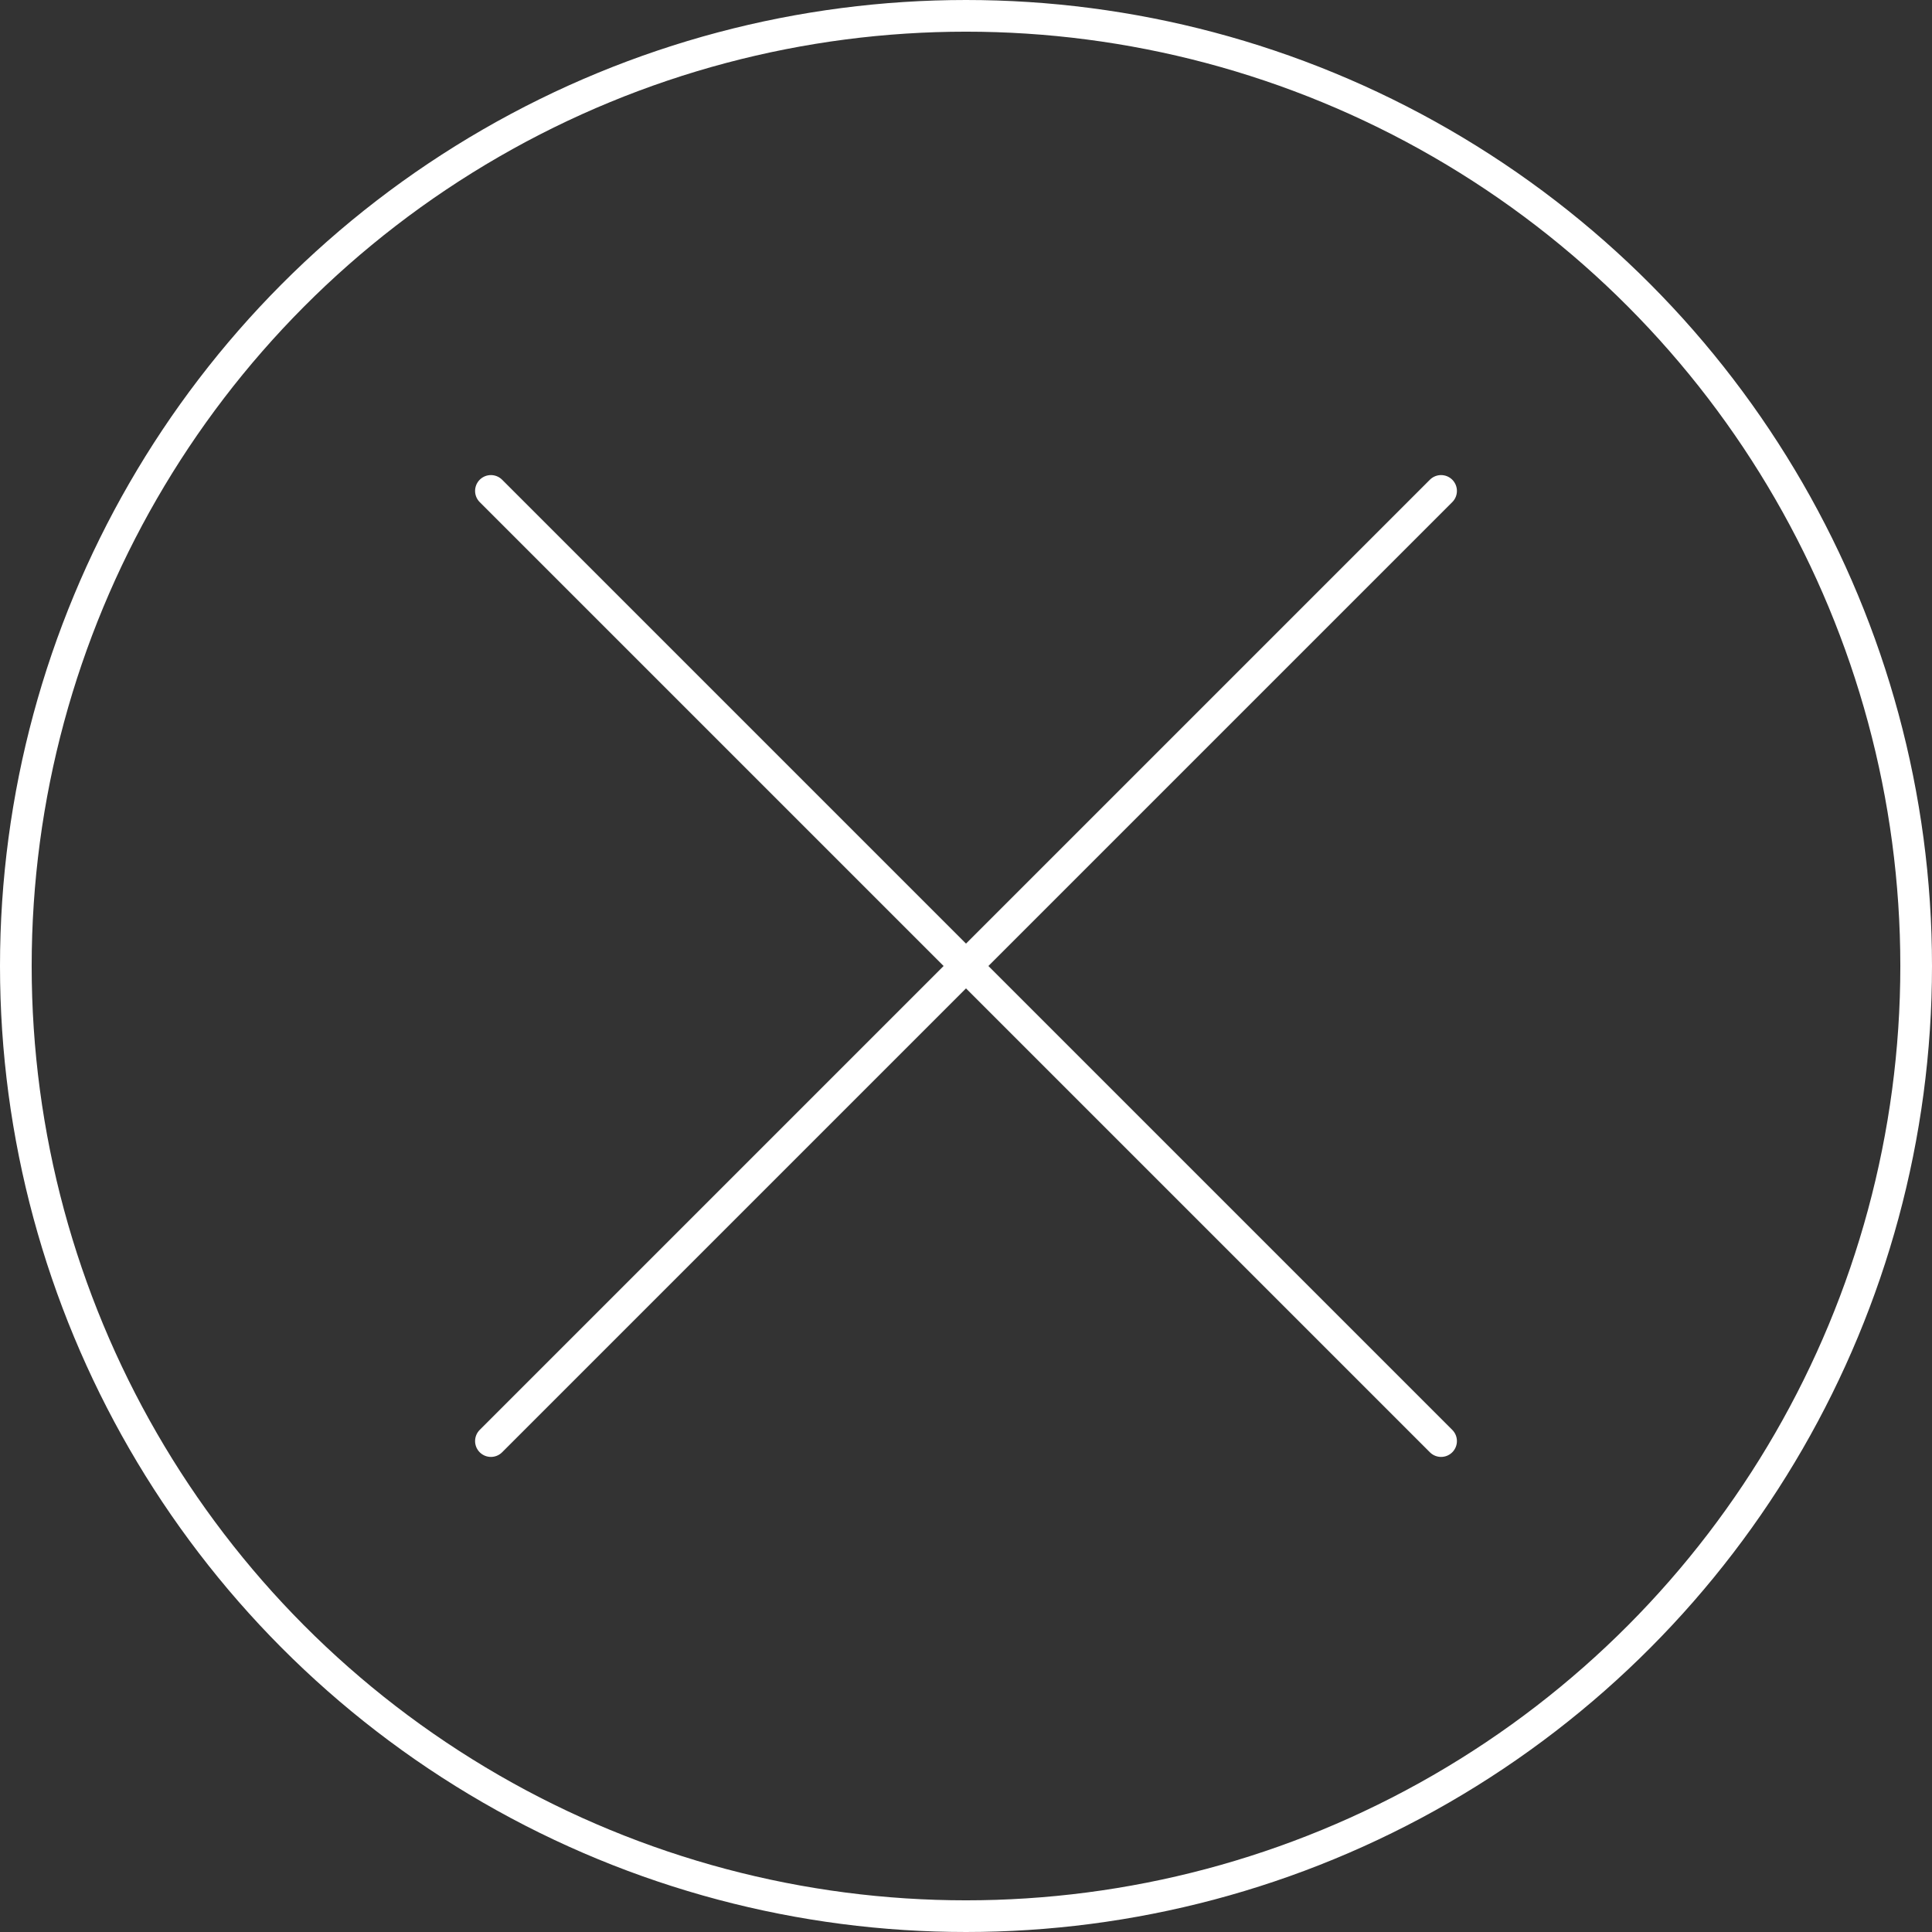 <?xml version="1.0" encoding="UTF-8" standalone="no"?>
<svg width="122px" height="122px" viewBox="0 0 122 122" version="1.1" xmlns="http://www.w3.org/2000/svg" xmlns:xlink="http://www.w3.org/1999/xlink">
    <rect x="0" y="0" width="122" height="122" fill="#333333" stroke="none"/>
    <!-- Generator: Sketch 41.2 (35397) - http://www.bohemiancoding.com/sketch -->
    <title>Group</title>
    <desc>Created with Sketch.</desc>
    <defs></defs>
    <g id="Page-1" stroke="none" stroke-width="1" fill="none" fill-rule="evenodd">
        <g id="Desktop-HD" transform="translate(-939, -139)" stroke="#FFFFFF" stroke-width="2">
            <g id="Group" transform="translate(940, 140)">
                <circle id="Oval" cx="60" cy="60" r="60"></circle>
                <path d="M30,30 L90,90" id="Line" stroke-linecap="round"></path>
                <path d="M30,30 L90,90" id="Line" stroke-linecap="round" transform="translate(60, 60) scale(-1, 1) translate(-60, -60) "></path>
            </g>
        </g>
    </g>
</svg>
